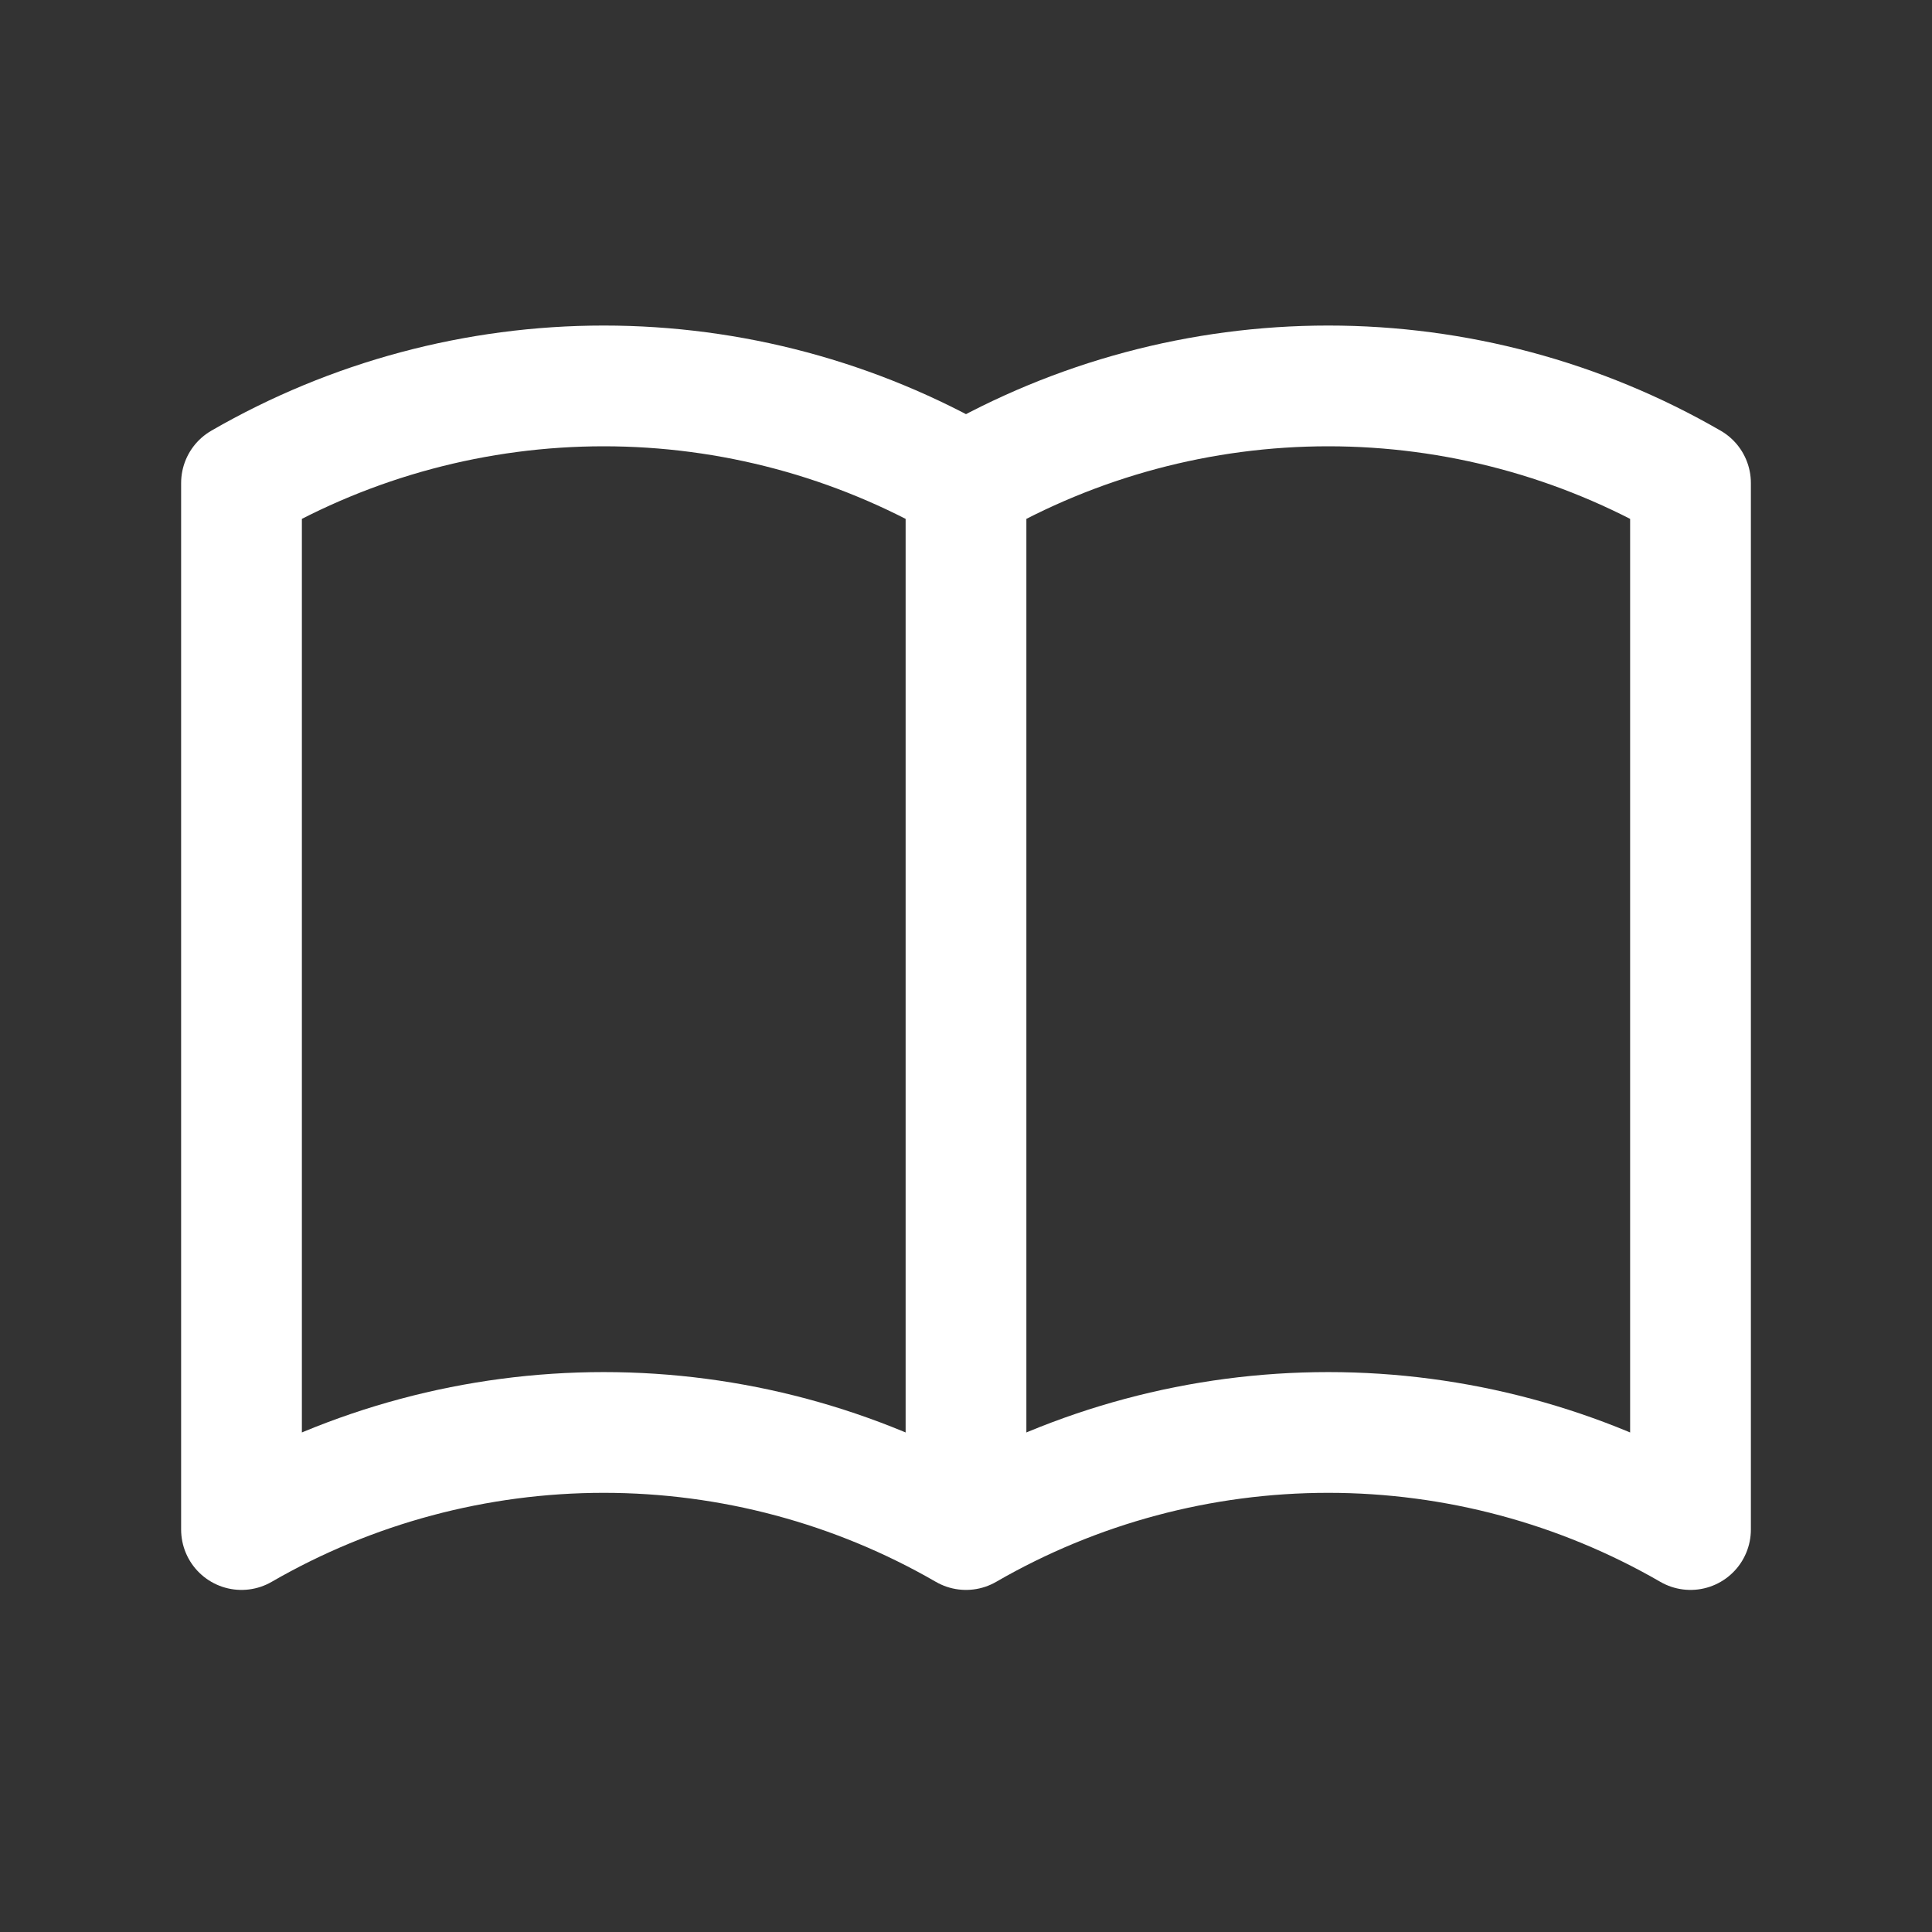 <svg width="16" height="16" viewBox="0 0 16 16" fill="none" xmlns="http://www.w3.org/2000/svg">
<rect x="0" y="0" width="16" height="16" fill="#333333" stroke="none"/>
<g id="tabler:book">
<path id="Vector" d="M8 12.667C7.088 12.14 6.053 11.863 5 11.863C3.947 11.863 2.912 12.14 2 12.667V4C2.912 3.473 3.947 3.196 5 3.196C6.053 3.196 7.088 3.473 8 4M8 12.667C8.912 12.14 9.947 11.863 11 11.863C12.053 11.863 13.088 12.14 14 12.667V4C13.088 3.473 12.053 3.196 11 3.196C9.947 3.196 8.912 3.473 8 4M8 12.667V4" stroke="#fff" stroke-linecap="round" stroke-linejoin="round"/>
</g>
</svg>
